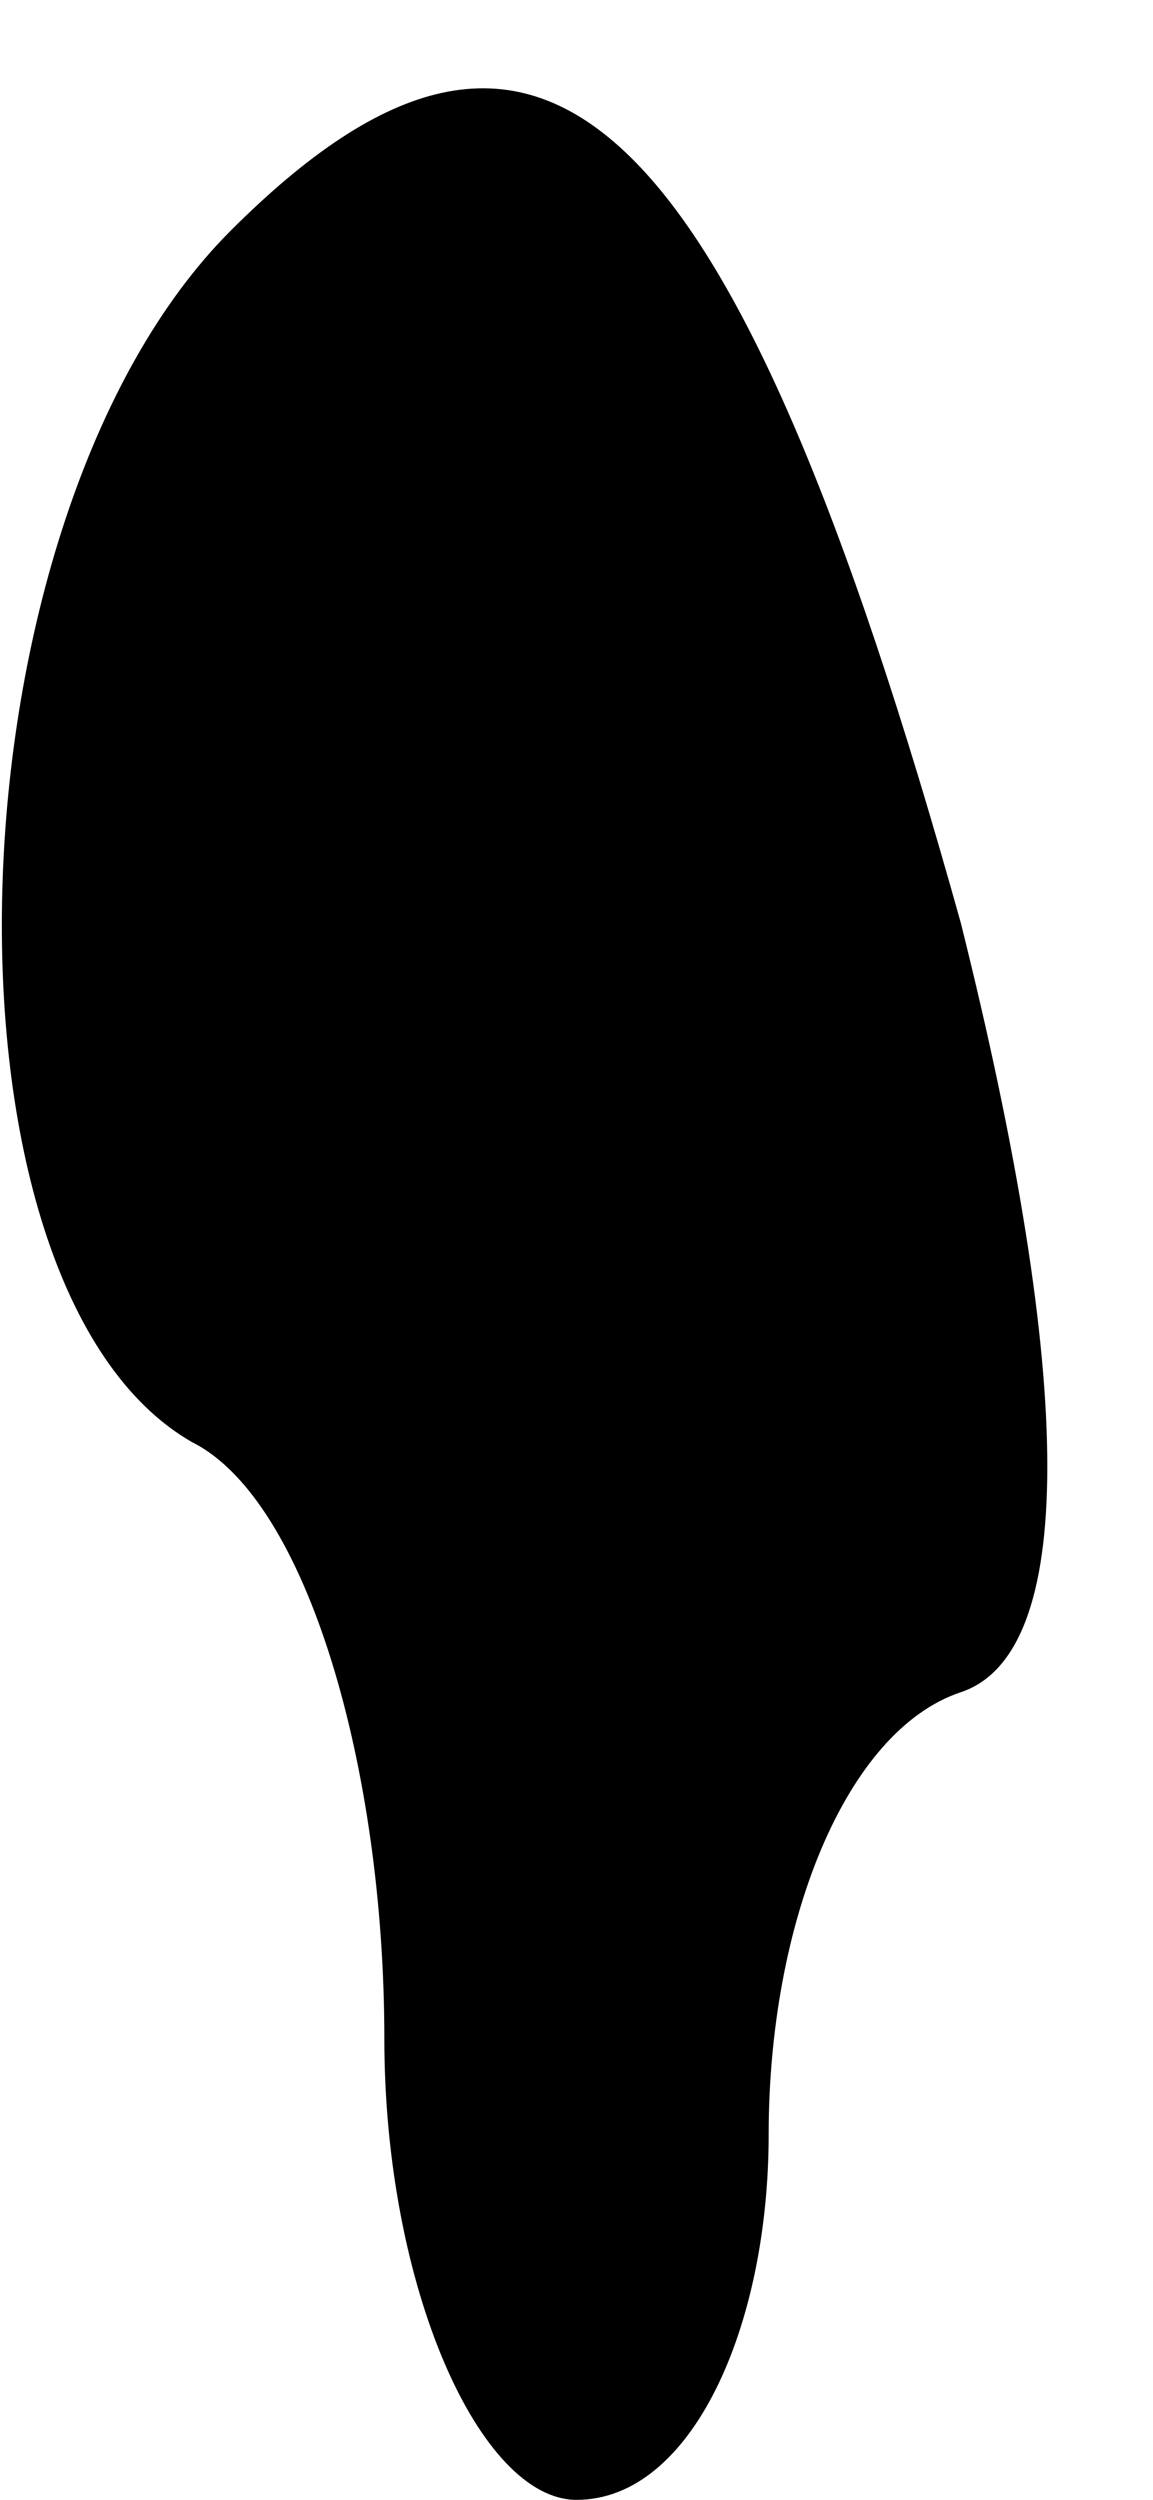 <?xml version="1.0" standalone="no"?>
<!DOCTYPE svg PUBLIC "-//W3C//DTD SVG 20010904//EN"
 "http://www.w3.org/TR/2001/REC-SVG-20010904/DTD/svg10.dtd">
<svg version="1.0" xmlns="http://www.w3.org/2000/svg"
 width="6pt" height="13pt" viewBox="0 0 6 13"
 preserveAspectRatio="xMidYMid meet">
<g transform="translate(0,13) scale(0.1,-0.1)"
fill="#000000" stroke="none">
<path fill="#000000" stroke="none" d="M12 118 c-15 -15 -16 -55 -2 -63 6 -3
10 -17 10 -31 0 -13 5 -24 10 -24 6 0 10 9 10 19 0 11 4 21 10 23 6 2 6 16 0
40 -12 43 -22 52 -38 36z"/>
</g>
</svg>
